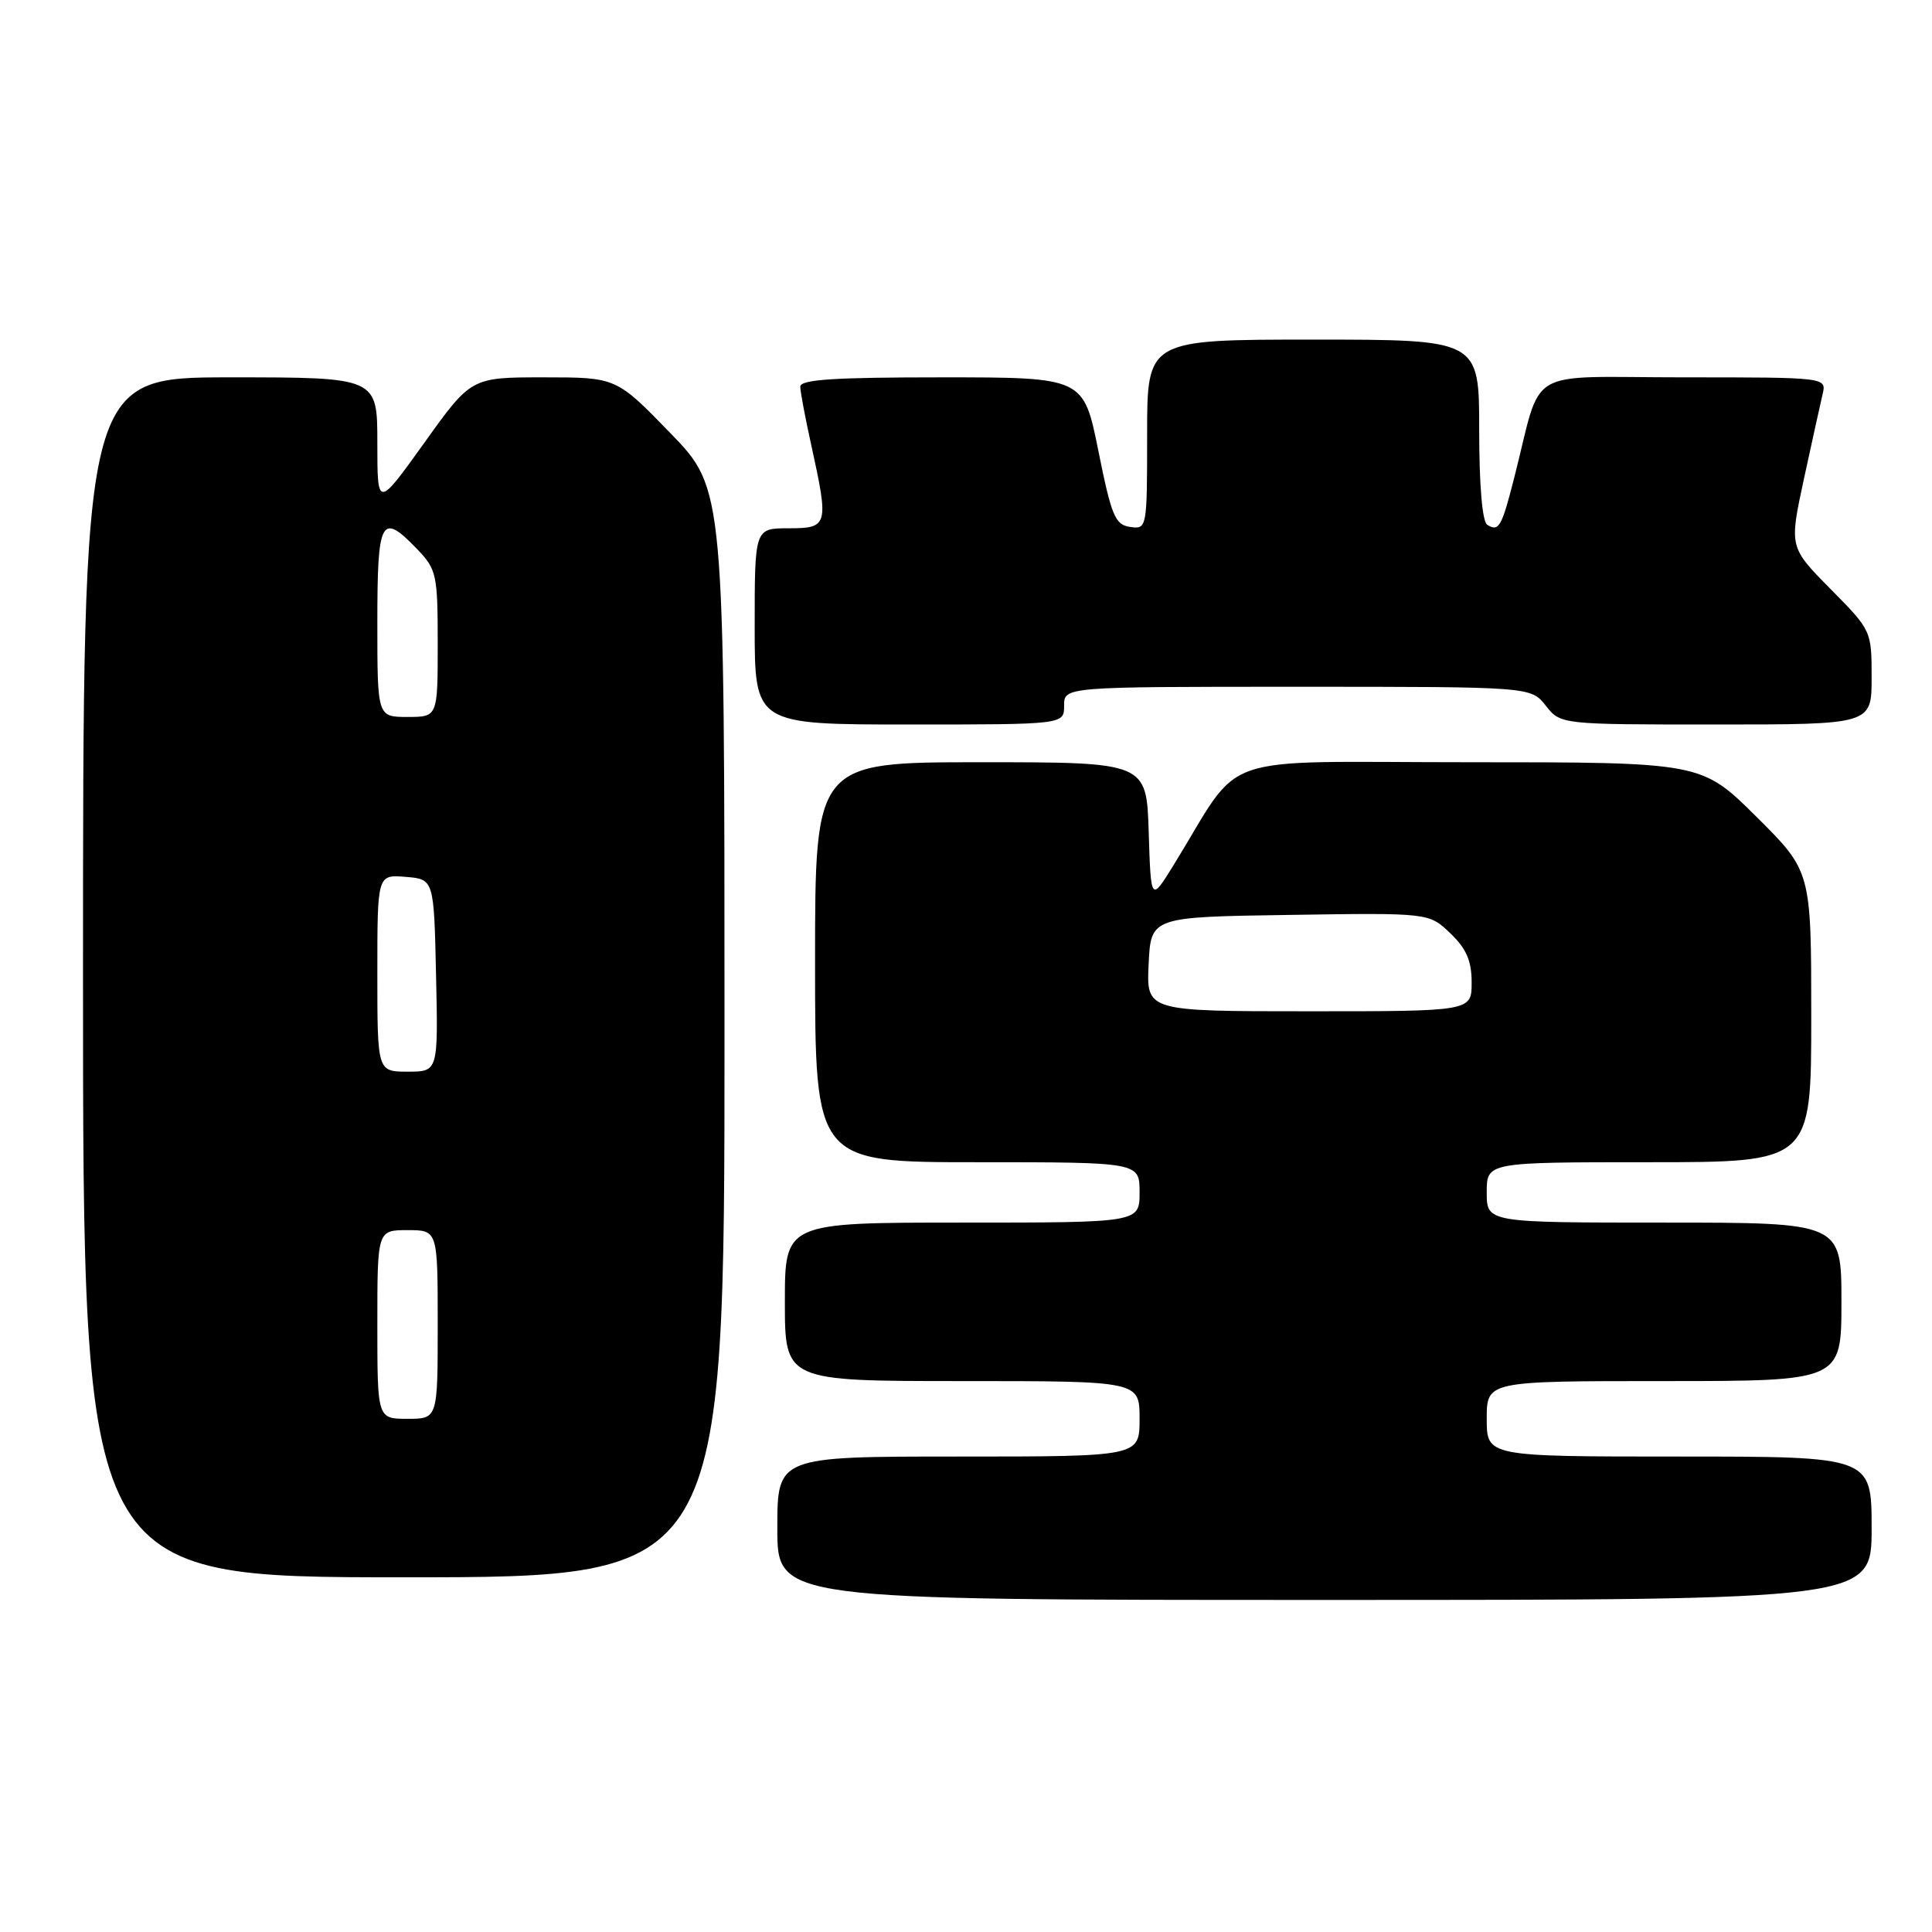 <?xml version="1.0" encoding="UTF-8" standalone="no"?>
<!DOCTYPE svg PUBLIC "-//W3C//DTD SVG 1.1//EN" "http://www.w3.org/Graphics/SVG/1.1/DTD/svg11.dtd" >
<svg xmlns="http://www.w3.org/2000/svg" xmlns:xlink="http://www.w3.org/1999/xlink" version="1.1" viewBox="0 0 256 256">
 <g >
 <path fill="currentColor"
d=" M 248.00 202.50 C 248.00 193.00 248.00 193.00 222.50 193.00 C 197.00 193.00 197.00 193.00 197.00 188.00 C 197.00 183.00 197.00 183.00 220.50 183.00 C 244.00 183.00 244.00 183.00 244.00 172.50 C 244.00 162.00 244.00 162.00 220.50 162.00 C 197.00 162.00 197.00 162.00 197.00 158.00 C 197.00 154.00 197.00 154.00 218.50 154.00 C 240.00 154.00 240.00 154.00 240.00 134.72 C 240.00 115.45 240.00 115.45 232.73 108.22 C 225.45 101.00 225.45 101.00 194.70 101.00 C 160.26 101.00 164.92 99.38 155.50 114.64 C 152.50 119.50 152.50 119.50 152.21 110.25 C 151.92 101.00 151.92 101.00 129.96 101.00 C 108.00 101.00 108.00 101.00 108.00 127.50 C 108.00 154.00 108.00 154.00 129.50 154.00 C 151.00 154.00 151.00 154.00 151.00 158.00 C 151.00 162.00 151.00 162.00 127.50 162.00 C 104.00 162.00 104.00 162.00 104.00 172.50 C 104.00 183.00 104.00 183.00 127.50 183.00 C 151.00 183.00 151.00 183.00 151.00 188.00 C 151.00 193.00 151.00 193.00 127.00 193.00 C 103.00 193.00 103.00 193.00 103.00 202.50 C 103.00 212.00 103.00 212.00 175.50 212.00 C 248.00 212.00 248.00 212.00 248.00 202.50 Z  M 96.00 136.89 C 96.00 64.79 96.00 64.79 88.83 57.39 C 81.66 50.00 81.66 50.00 72.05 50.00 C 62.43 50.00 62.43 50.00 56.22 58.68 C 50.00 67.35 50.00 67.35 50.00 58.68 C 50.00 50.00 50.00 50.00 30.50 50.00 C 11.00 50.00 11.00 50.00 11.00 129.50 C 11.00 209.00 11.00 209.00 53.50 209.00 C 96.00 209.00 96.00 209.00 96.00 136.89 Z  M 141.00 93.50 C 141.00 91.00 141.00 91.00 171.93 91.00 C 202.85 91.00 202.85 91.00 204.82 93.50 C 206.79 96.00 206.79 96.00 227.39 96.00 C 248.00 96.00 248.00 96.00 248.00 89.78 C 248.00 83.59 247.98 83.53 242.54 78.03 C 237.08 72.50 237.08 72.50 239.02 63.50 C 240.09 58.55 241.21 53.49 241.50 52.25 C 242.04 50.00 242.04 50.00 223.06 50.00 C 201.65 50.00 204.47 48.32 200.63 63.35 C 198.97 69.86 198.60 70.49 197.07 69.54 C 196.41 69.13 196.00 64.32 196.00 56.94 C 196.00 45.00 196.00 45.00 174.00 45.00 C 152.00 45.00 152.00 45.00 152.00 57.57 C 152.00 70.03 151.98 70.14 149.75 69.82 C 147.76 69.54 147.28 68.39 145.54 59.75 C 143.58 50.00 143.58 50.00 124.79 50.00 C 110.41 50.00 106.01 50.29 106.04 51.25 C 106.05 51.94 106.71 55.42 107.50 59.00 C 109.84 69.64 109.74 70.00 104.50 70.00 C 100.00 70.00 100.00 70.00 100.00 83.00 C 100.00 96.00 100.00 96.00 120.50 96.00 C 141.00 96.00 141.00 96.00 141.00 93.50 Z  M 152.20 127.75 C 152.50 121.50 152.50 121.50 170.92 121.23 C 189.34 120.95 189.34 120.95 192.17 123.66 C 194.31 125.71 195.00 127.31 195.00 130.19 C 195.00 134.00 195.00 134.00 173.45 134.00 C 151.90 134.00 151.90 134.00 152.20 127.75 Z  M 50.00 175.50 C 50.00 163.00 50.00 163.00 54.00 163.00 C 58.00 163.00 58.00 163.00 58.00 175.50 C 58.00 188.00 58.00 188.00 54.00 188.00 C 50.00 188.00 50.00 188.00 50.00 175.50 Z  M 50.00 128.94 C 50.00 115.88 50.00 115.88 53.75 116.19 C 57.50 116.50 57.50 116.50 57.78 129.25 C 58.06 142.00 58.06 142.00 54.03 142.00 C 50.00 142.00 50.00 142.00 50.00 128.94 Z  M 50.00 82.50 C 50.00 68.70 50.50 67.79 55.31 72.80 C 57.85 75.45 58.00 76.15 58.00 85.30 C 58.00 95.00 58.00 95.00 54.00 95.00 C 50.00 95.00 50.00 95.00 50.00 82.50 Z "/>
</g>
</svg>